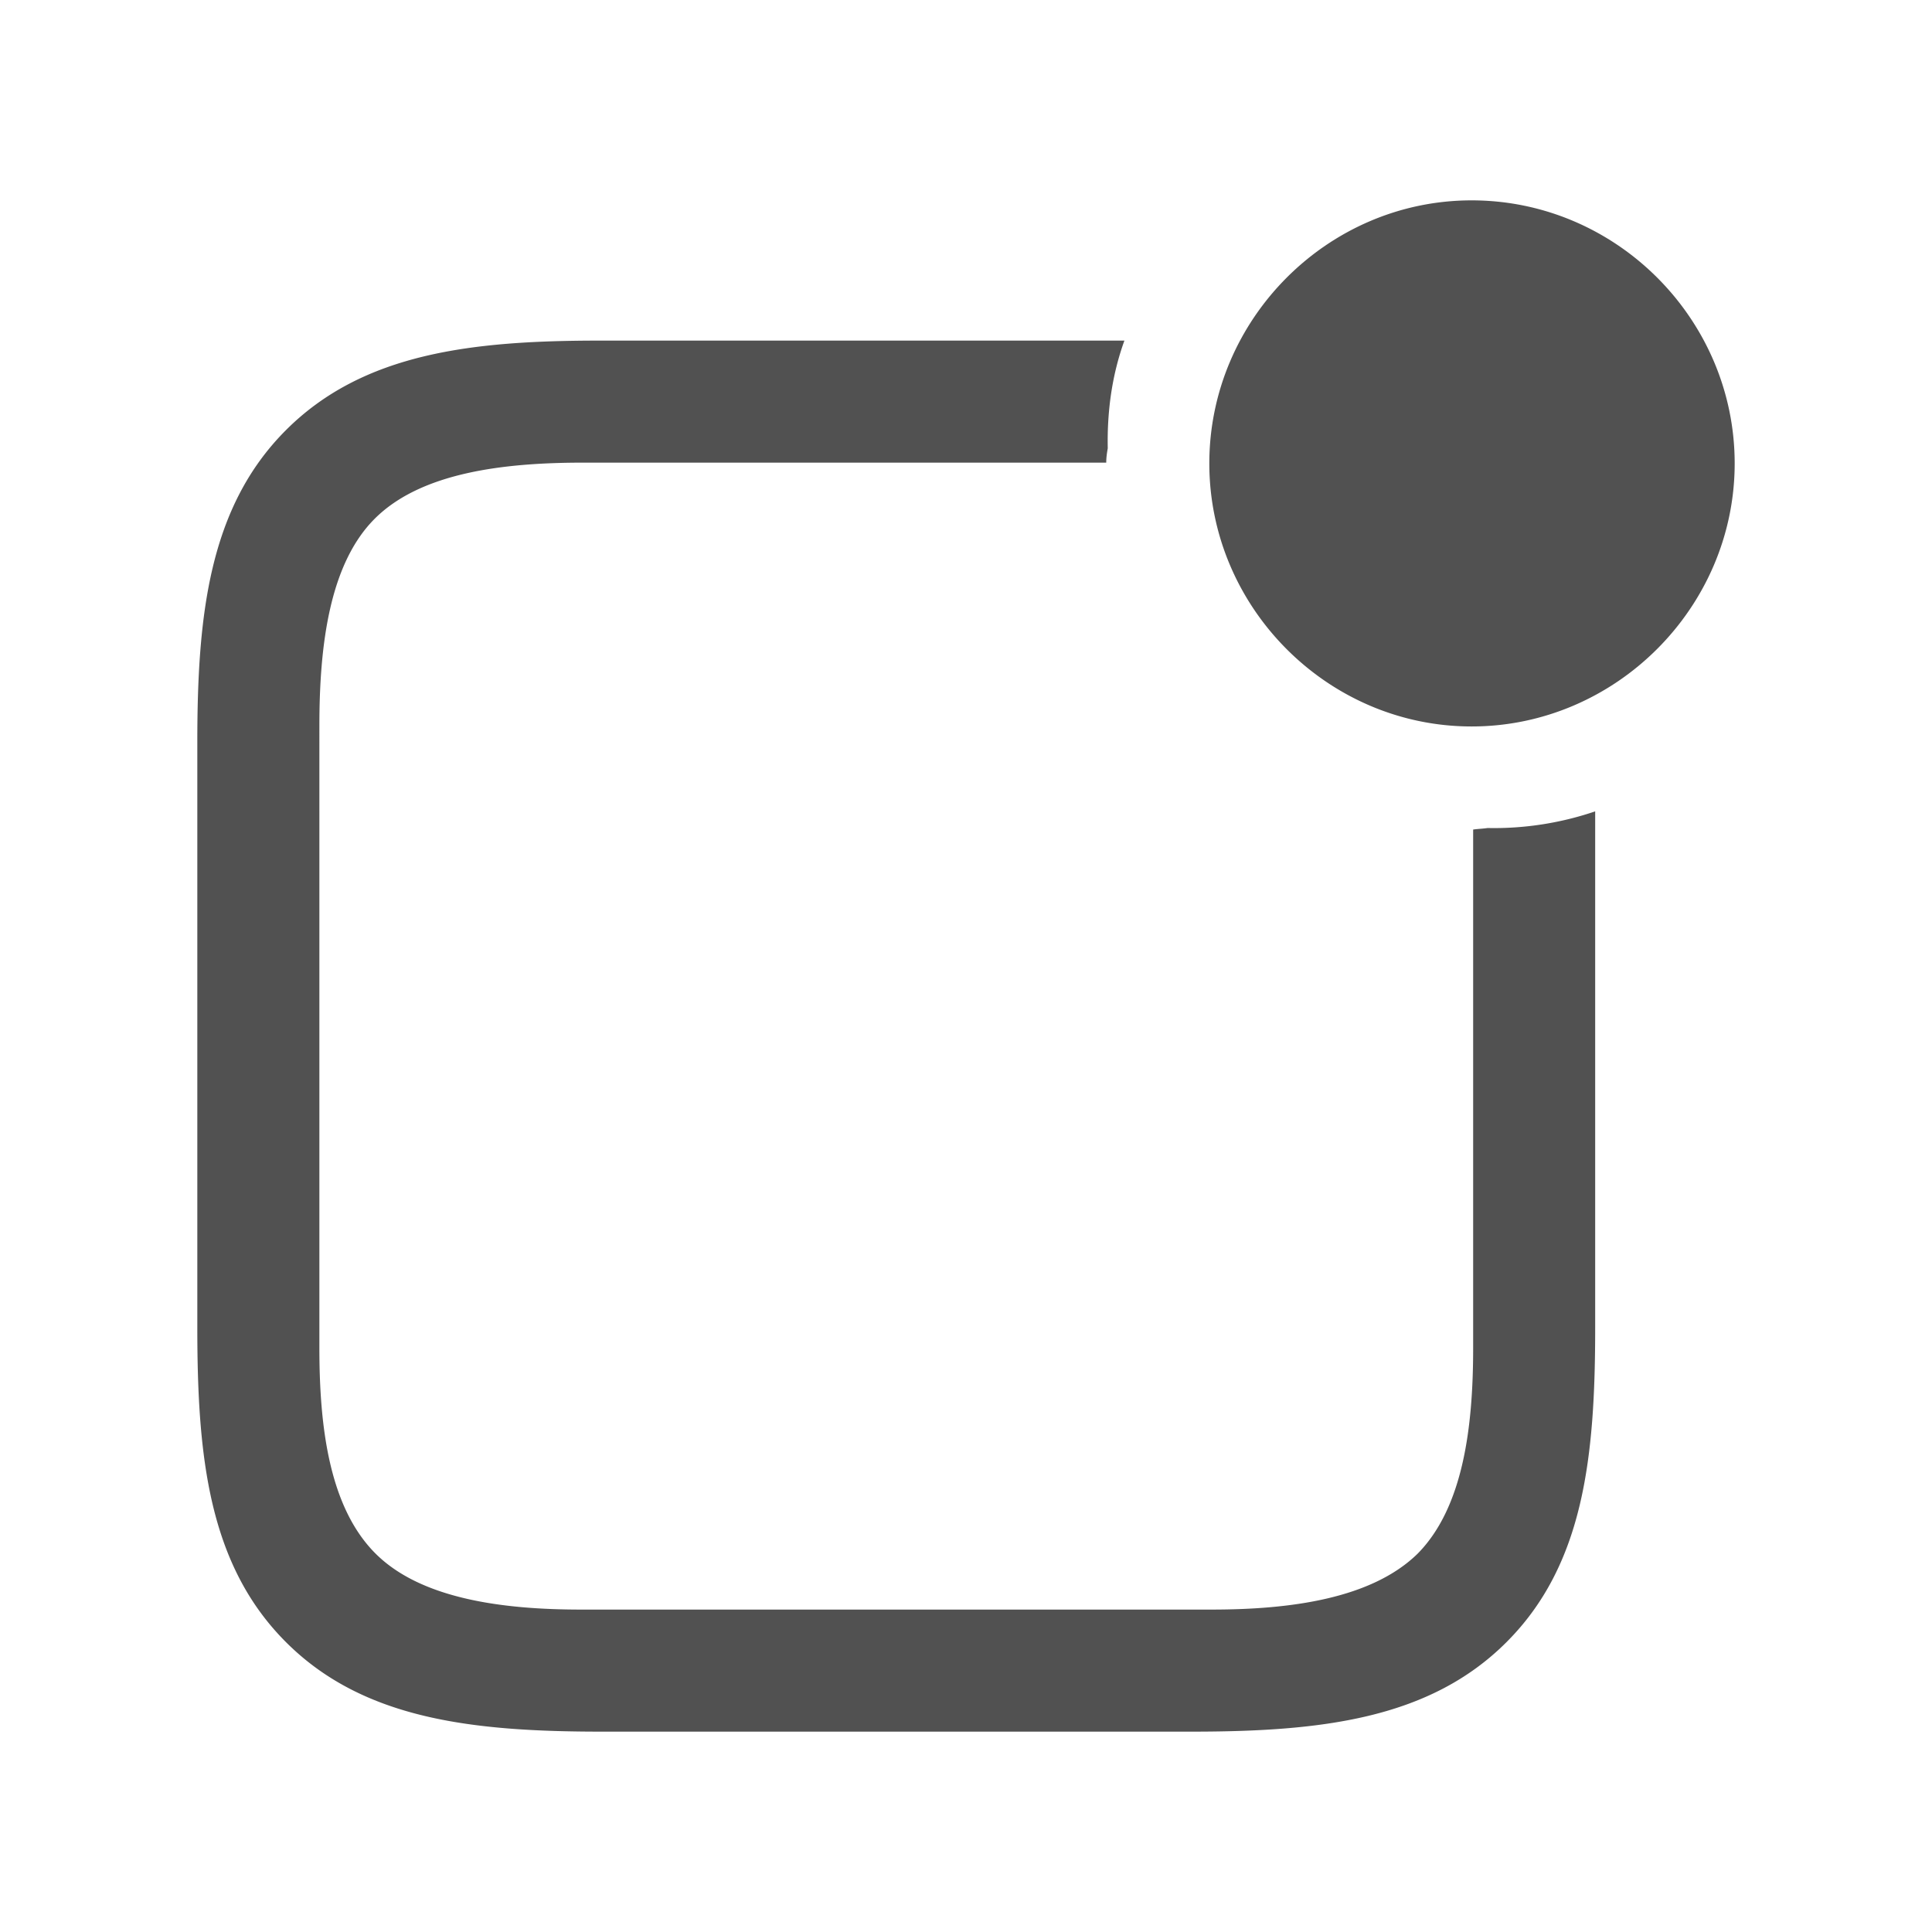 <svg t="1722420060236" class="icon" viewBox="0 0 1024 1024" version="1.1" xmlns="http://www.w3.org/2000/svg" p-id="24058" width="16" height="16">
    <path d="M779.994 385.04c76.337 0 139.423-63.086 139.423-139.423 0-76.337-62.691-139.423-139.423-139.423-76.337 0-139.029 63.086-139.029 139.423 0 76.337 62.691 139.423 139.029 139.423zM104.583 703.657c0 68.709 6.034 125.76 47.006 166.731 40.989 40.971 98.846 47.417 167.554 47.417h312.171c68.314 0 126.171-6.429 167.143-47.417 41.006-40.971 47.023-98.023 47.023-166.731V430.04a166.509 166.509 0 0 1-57.051 8.829c-2.811 0.411-4.817 0.411-7.629 0.806v274.834c0 41.777-5.229 84.36-29.331 108.874-24.514 24.103-67.903 29.726-109.286 29.726h-334.286c-41.383 0-84.789-5.623-108.891-29.726-24.514-24.514-29.726-67.097-29.726-108.891V384.629c0-42.171 5.211-85.577 29.314-109.68 24.514-24.514 68.314-29.743 110.503-29.743h277.234c0-2.794 0.394-5.211 0.806-7.629-0.411-20.091 2.4-39.377 8.829-57.051H317.943c-67.509 0-125.366 6.429-166.354 47.417-40.971 40.971-47.006 98.434-47.006 165.531z" fill="#515151" p-id="24059"></path>
</svg>
